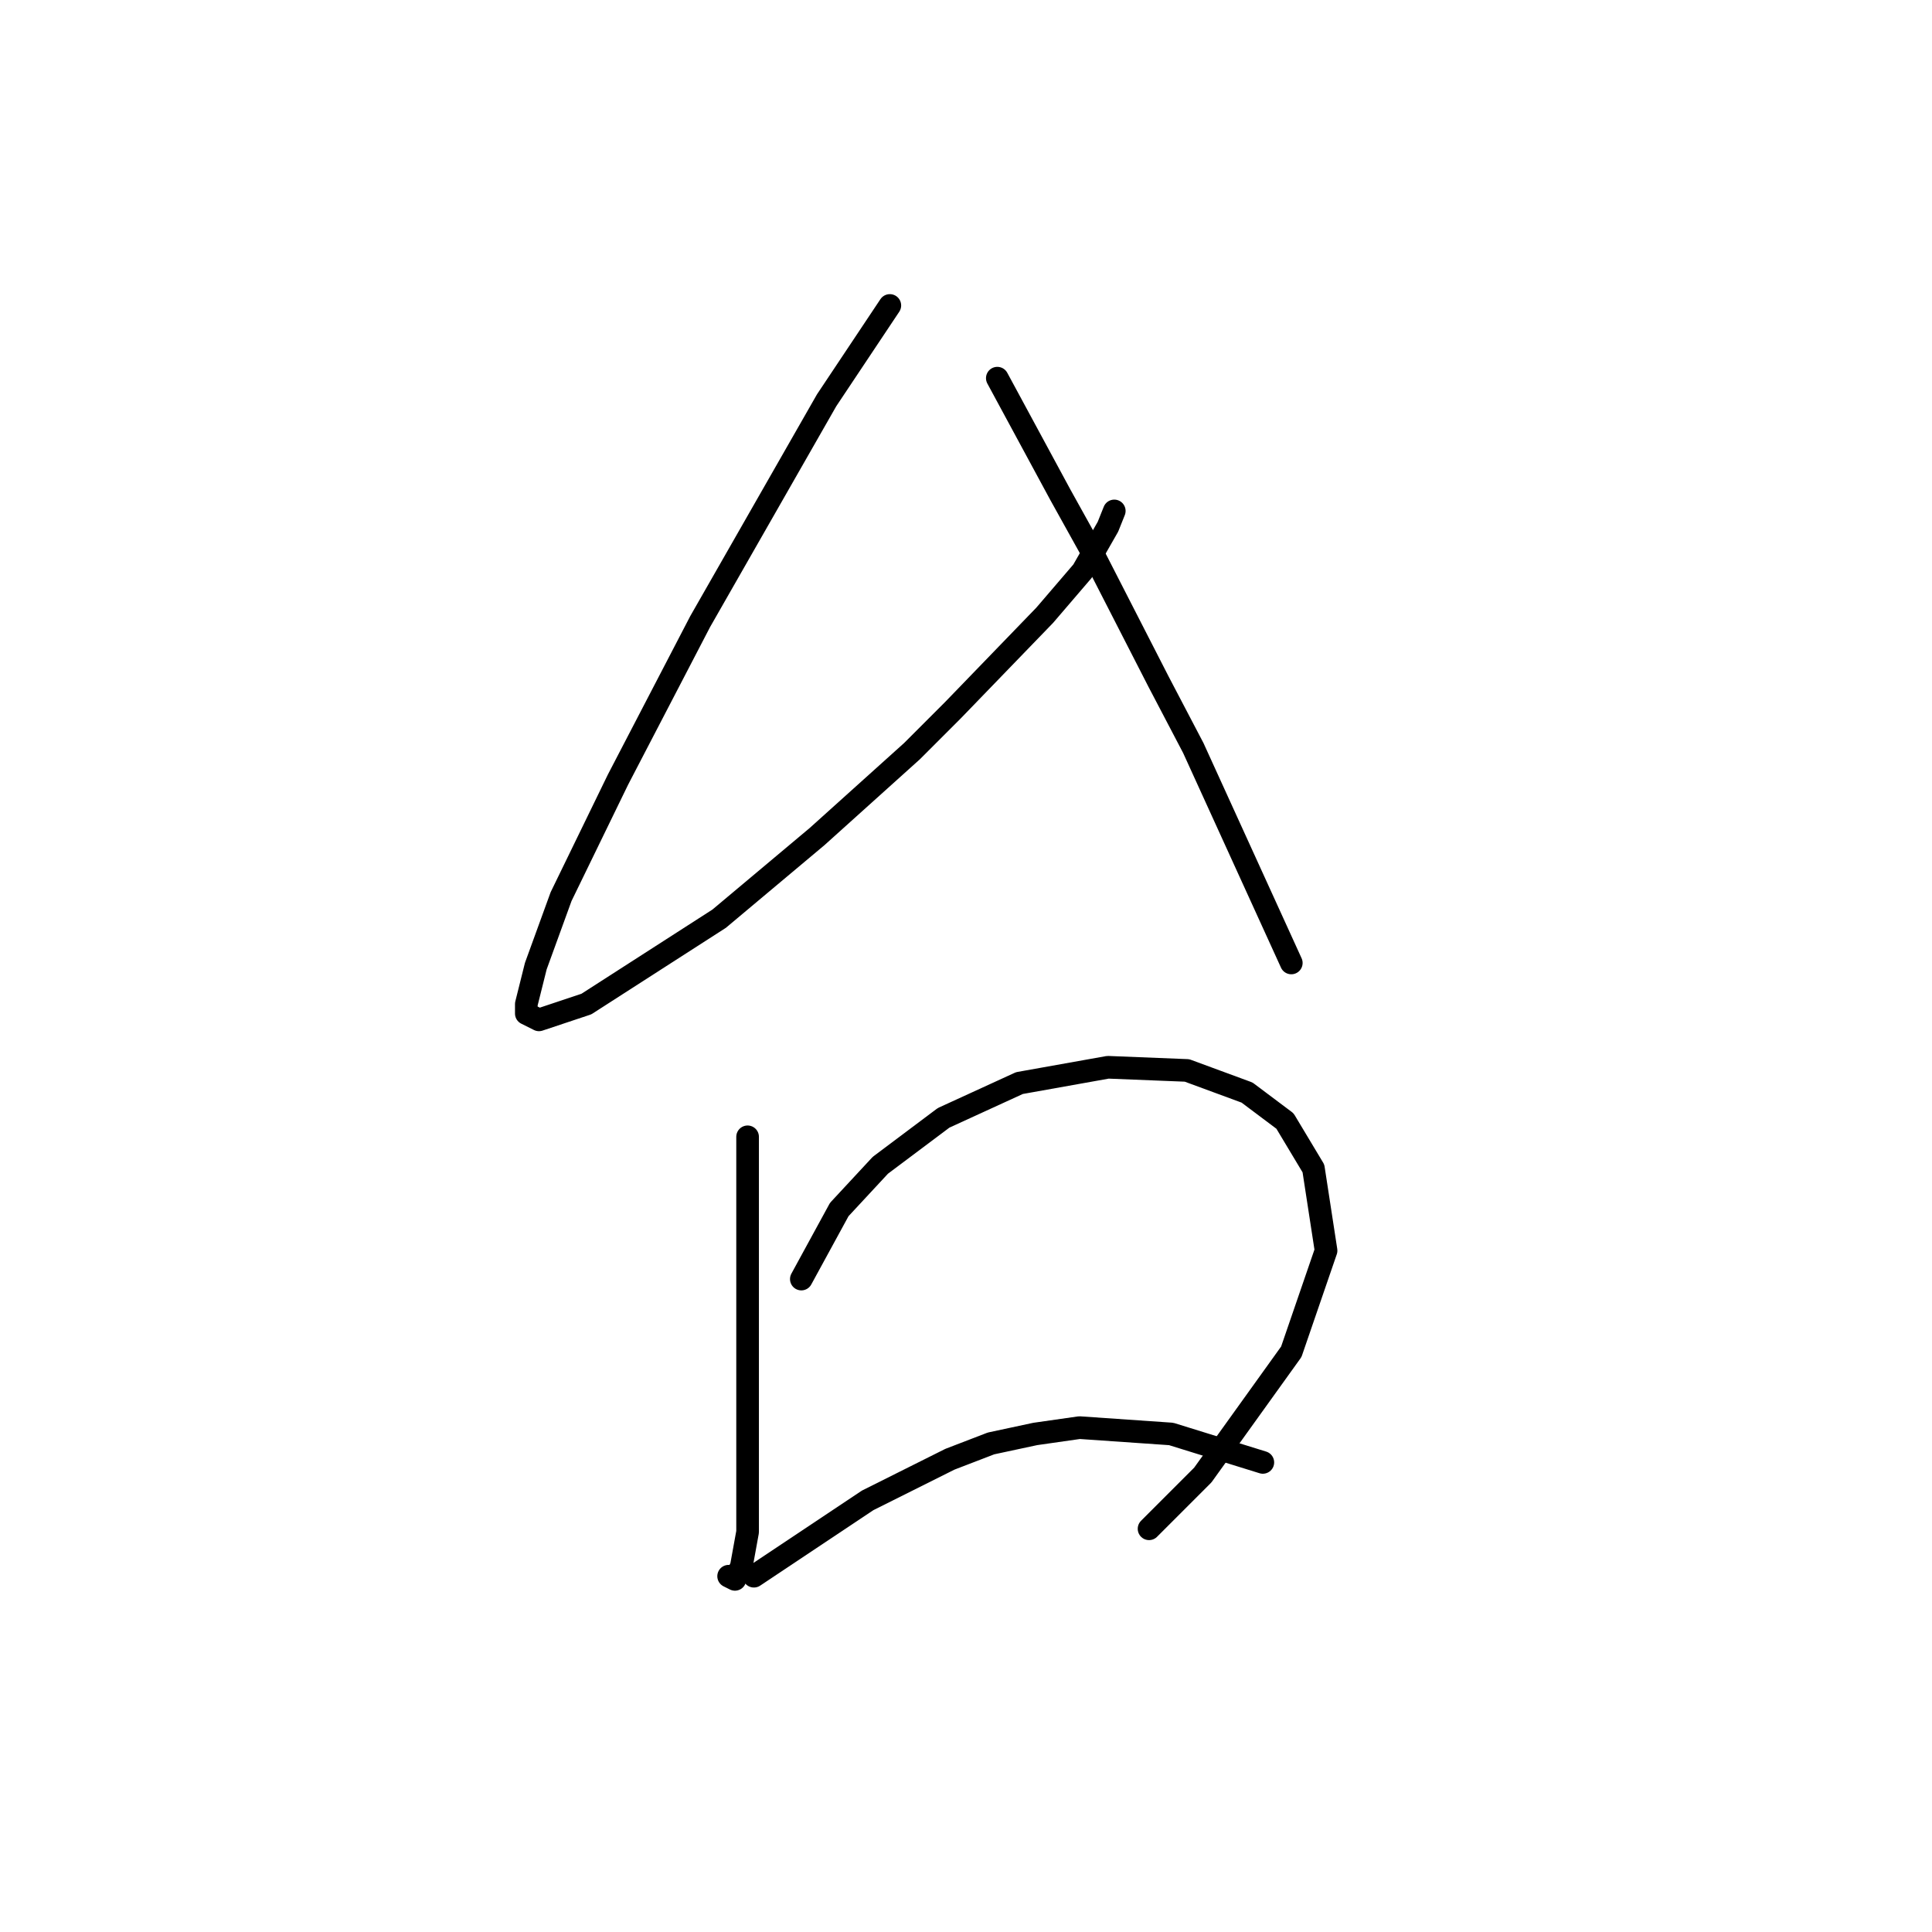 <?xml version="1.0" standalone="no"?>
    <svg width="256" height="256" xmlns="http://www.w3.org/2000/svg" version="1.1">
    <polyline stroke="black" stroke-width="3" stroke-linecap="round" fill="transparent" stroke-linejoin="round" points="117.908 40.475 109.531 53.041 104.505 61.837 92.777 82.361 81.887 103.303 74.347 118.801 70.996 128.016 69.74 133.042 69.74 134.299 71.415 135.137 77.698 133.042 95.29 121.733 108.275 110.843 120.84 99.534 126.285 94.089 138.432 81.523 143.459 75.659 146.809 69.795 147.647 67.701 147.647 67.701 " />
        <polyline stroke="black" stroke-width="3" stroke-linecap="round" fill="transparent" stroke-linejoin="round" points="132.149 50.109 140.527 65.606 144.715 73.146 153.511 90.319 158.119 99.115 171.103 127.597 171.103 127.597 " />
        <polyline stroke="black" stroke-width="3" stroke-linecap="round" fill="transparent" stroke-linejoin="round" points="99.06 150.634 99.06 163.2 99.06 175.766 99.06 189.169 99.06 195.033 99.06 202.991 98.222 207.599 97.384 209.274 96.547 208.855 96.547 208.855 " />
        <polyline stroke="black" stroke-width="3" stroke-linecap="round" fill="transparent" stroke-linejoin="round" points="106.18 169.483 111.207 160.268 116.652 154.404 125.029 148.121 135.081 143.514 146.809 141.419 157.281 141.838 165.239 144.77 170.265 148.54 174.035 154.823 175.71 165.713 171.103 179.116 159.375 195.452 152.255 202.572 152.255 202.572 " />
        <polyline stroke="black" stroke-width="3" stroke-linecap="round" fill="transparent" stroke-linejoin="round" points="99.897 208.855 114.976 198.803 125.867 193.358 131.312 191.263 137.176 190.007 143.04 189.169 155.187 190.007 167.333 193.776 167.333 193.776 " />
        </svg>